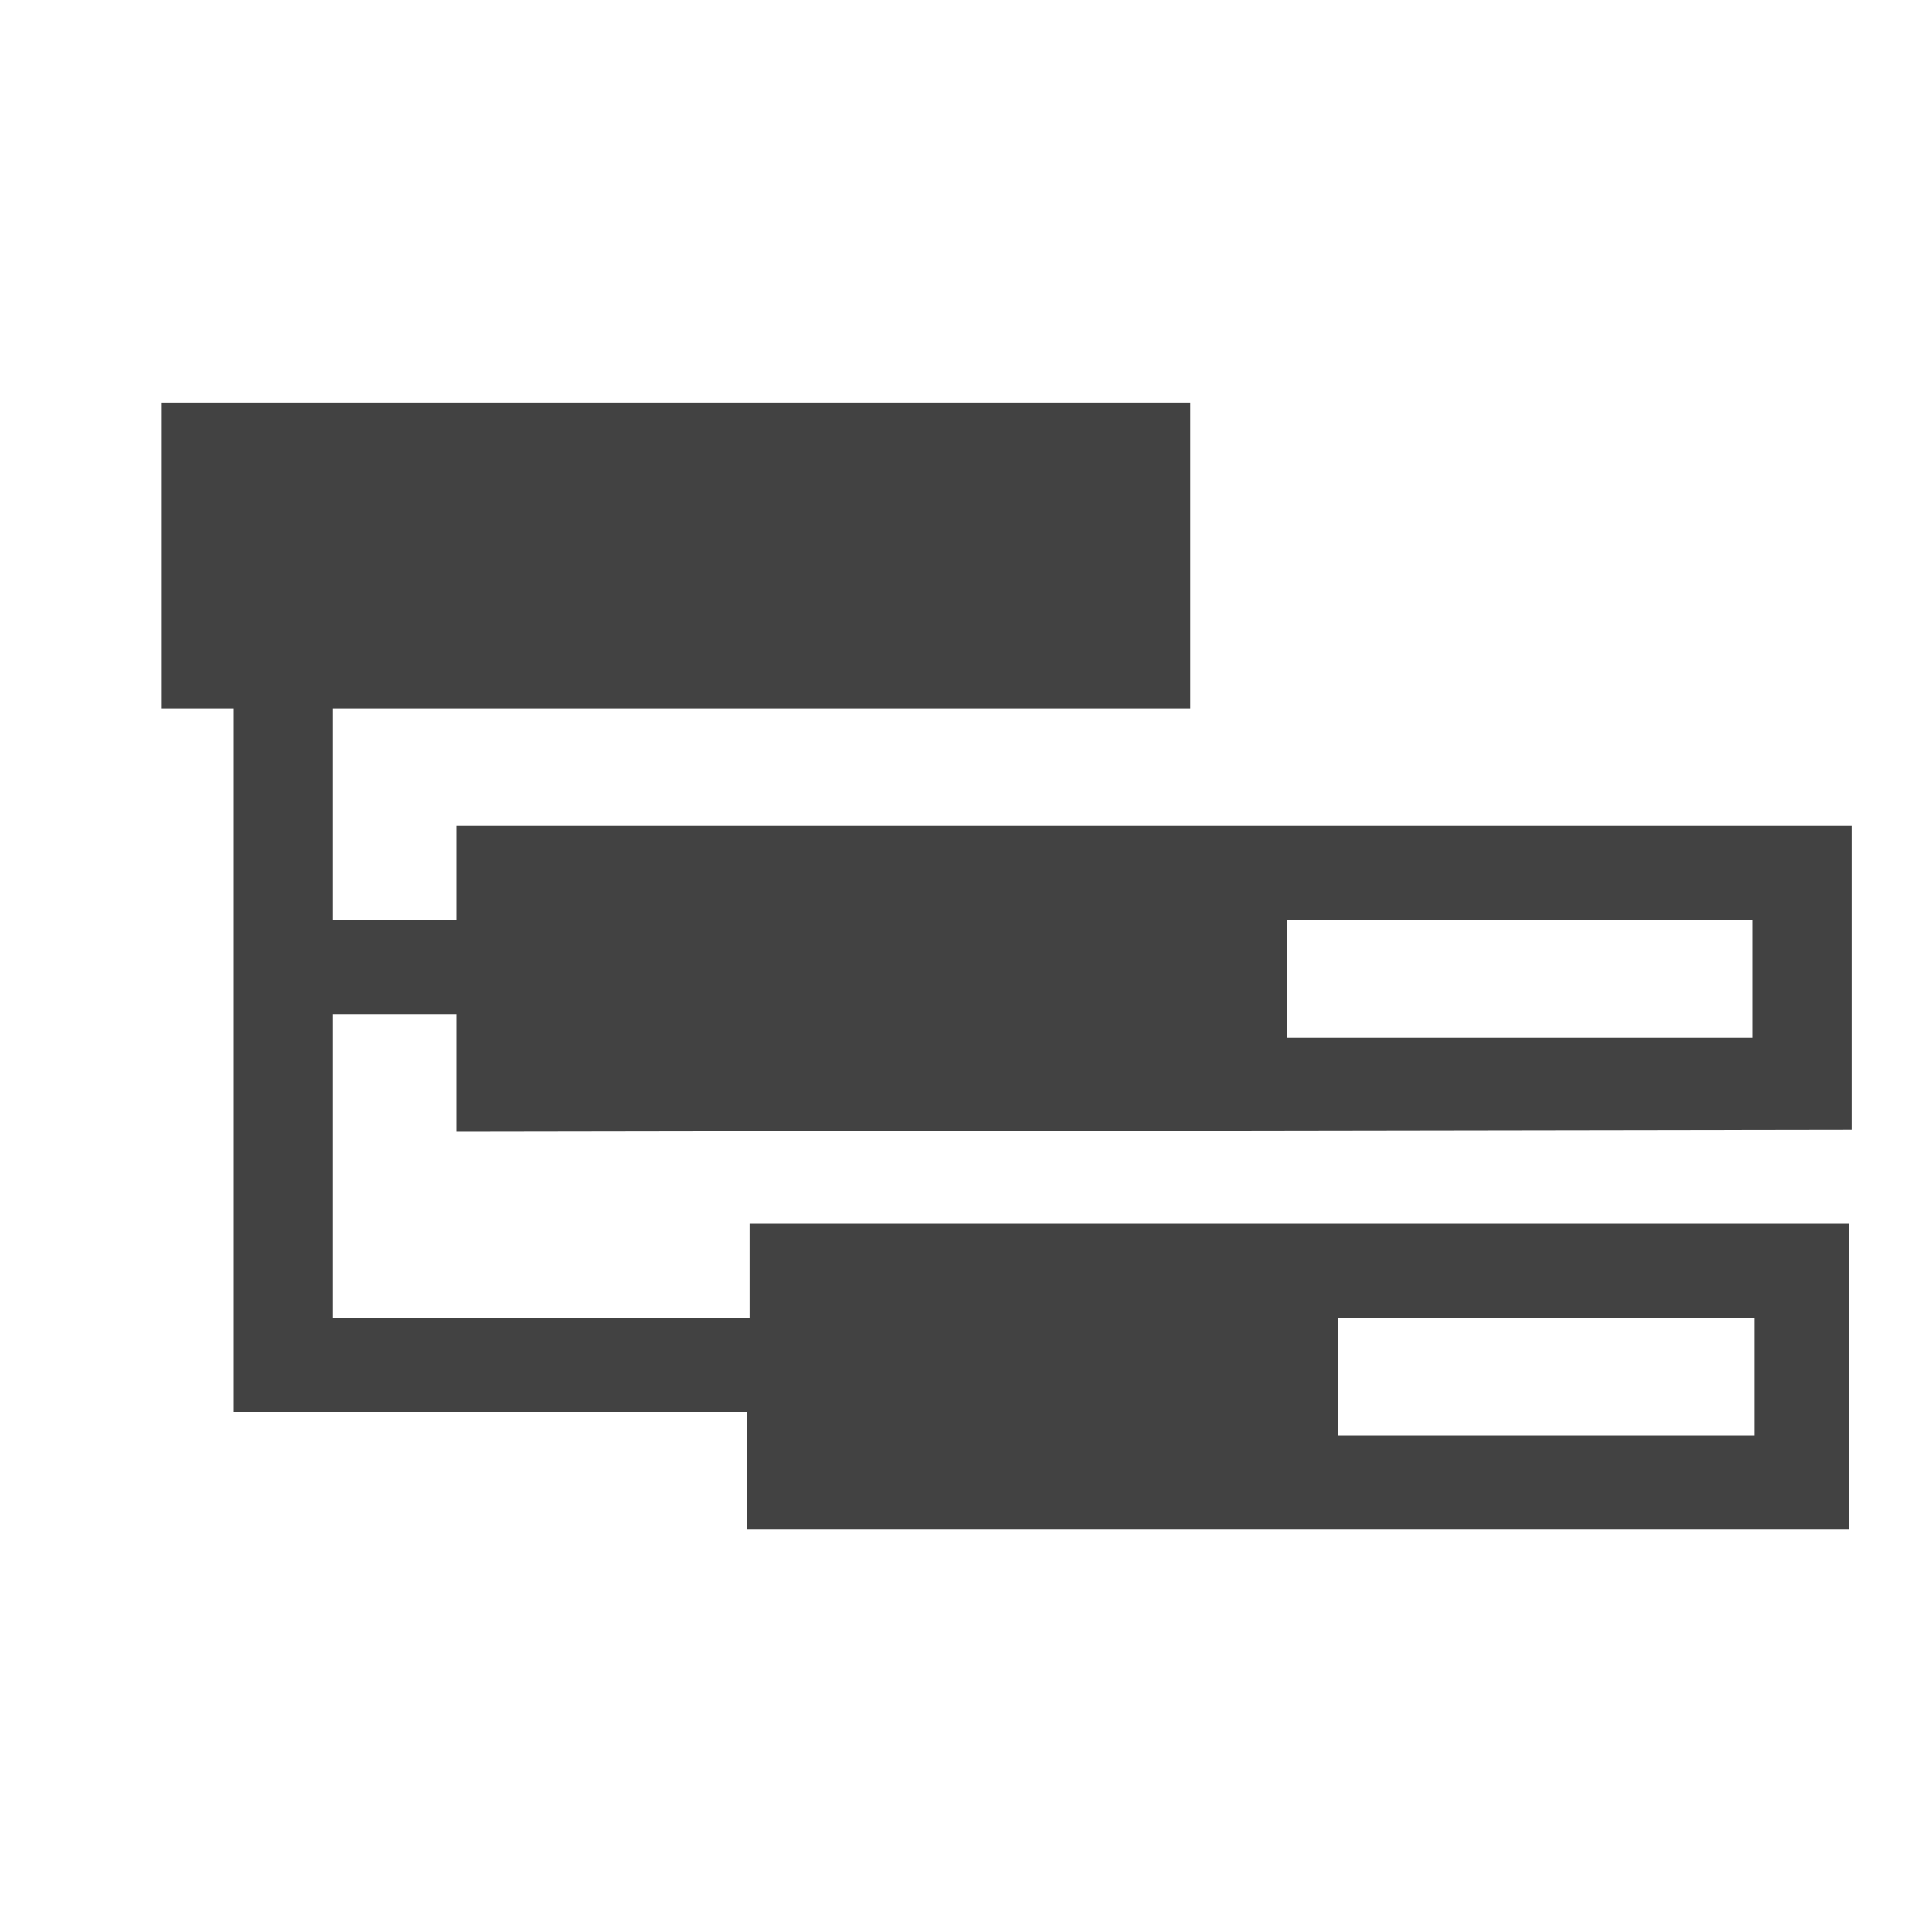 <svg width="20" height="20" viewBox="0 0 20 20" fill="none" xmlns="http://www.w3.org/2000/svg">
<path d="M19.167 11.694V8.55H12.573H12.322H4.724V9.524H3.446V7.333H12.322V4.167H1.667V7.333H2.42V14.616H3.173H3.424H7.736V15.834H12.801H13.052H19.144V12.668H13.075H12.824H7.759V13.642H3.446V10.498H4.724V11.716L19.167 11.694ZM13.326 9.524H18.14V10.742H13.326V9.524ZM13.851 13.642H18.163V14.86H13.851V13.642Z" fill="#424242"/>
</svg>
